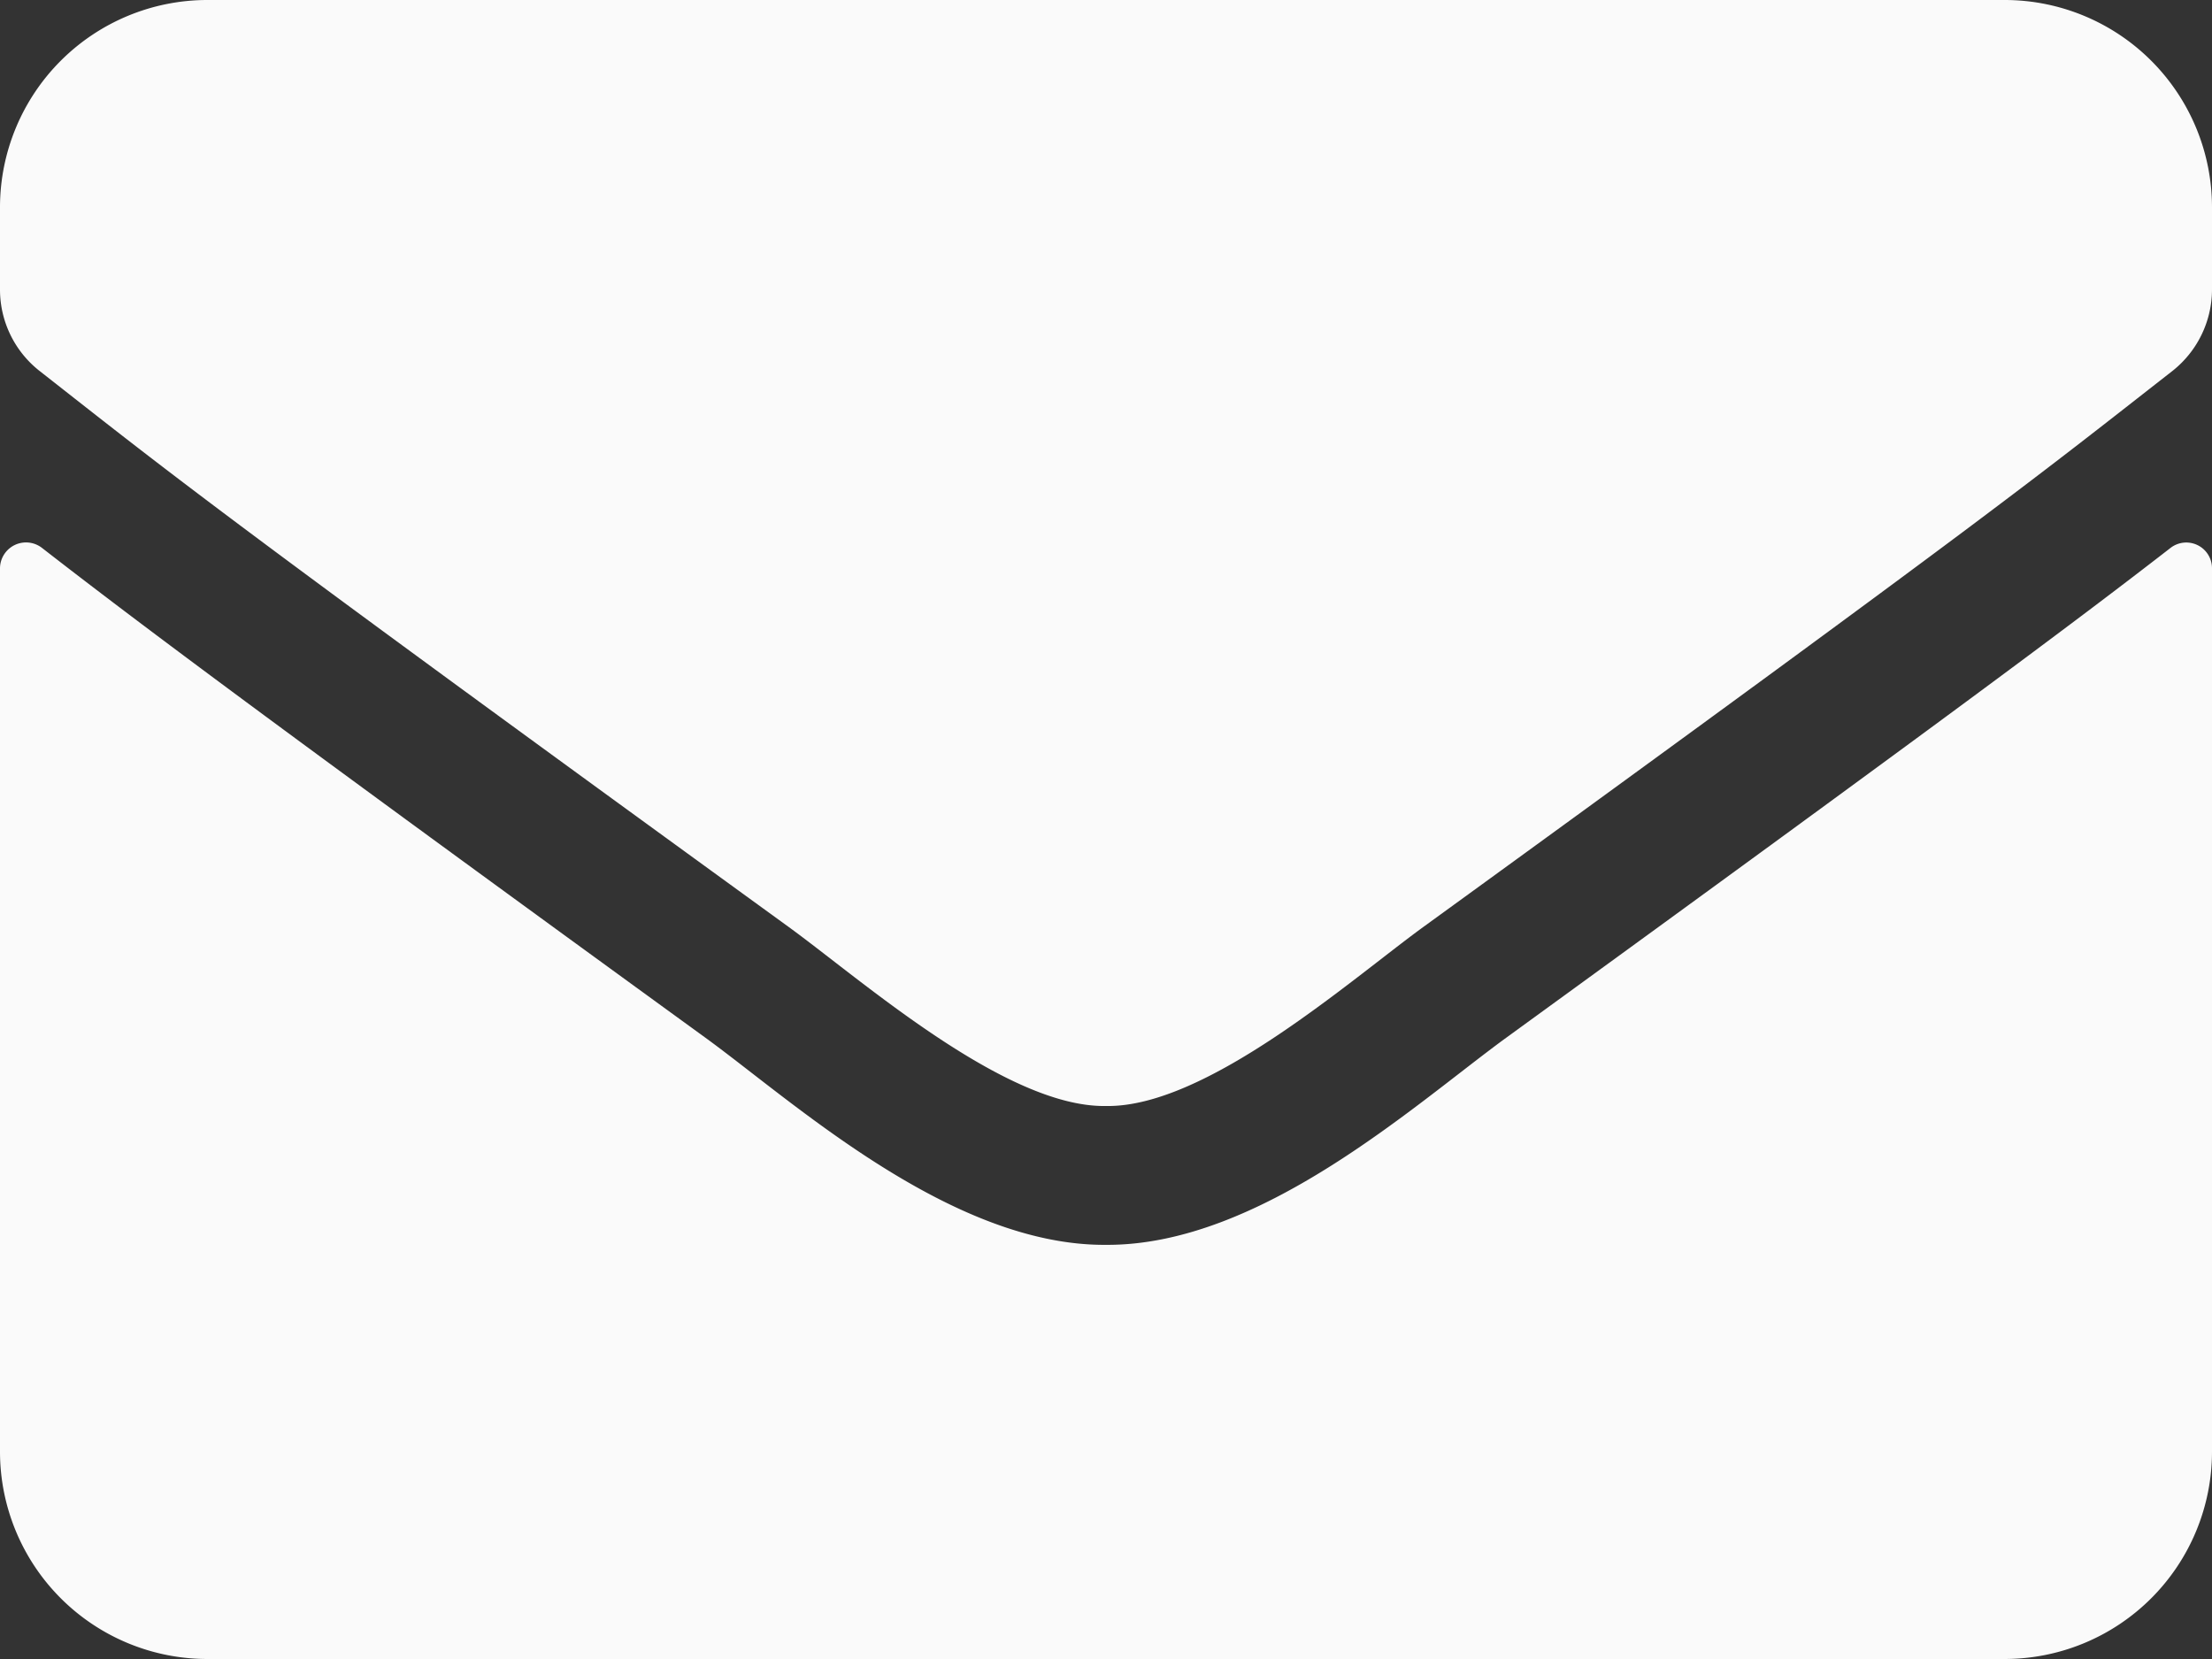<svg xmlns="http://www.w3.org/2000/svg" width="43" height="32.25" viewBox="0 0 43 32.25">
  <rect x="0" y="0" width="43" height="32.25" fill="#333333" stroke="none"/>
  <path id="Create_New" data-name="Create New" d="M42.185-11.4c-1.881-1.461-4.367-3.326-12.934-9.549-1.7-1.243-4.753-4.023-7.752-4-2.981-.017-5.971,2.7-7.743,4C5.19-14.725,2.7-12.869.815-11.408A.5.5,0,0,1,0-11.8V-28.969A4.032,4.032,0,0,1,4.031-33H38.969A4.032,4.032,0,0,1,43-28.969v17.175A.506.506,0,0,1,42.185-11.4ZM21.5-22.25c1.948-.034,4.753,2.452,6.164,3.477C38.809-10.685,39.657-9.98,42.227-7.964A2.01,2.01,0,0,1,43-6.377v1.6A4.032,4.032,0,0,1,38.969-.75H4.031A4.032,4.032,0,0,1,0-4.781v-1.6A2.022,2.022,0,0,1,.773-7.964c2.57-2.007,3.418-2.721,14.563-10.809C16.746-19.8,19.552-22.284,21.5-22.25Z" transform="translate(43 -0.75) rotate(180)" fill="#fafafa"/>
</svg>
